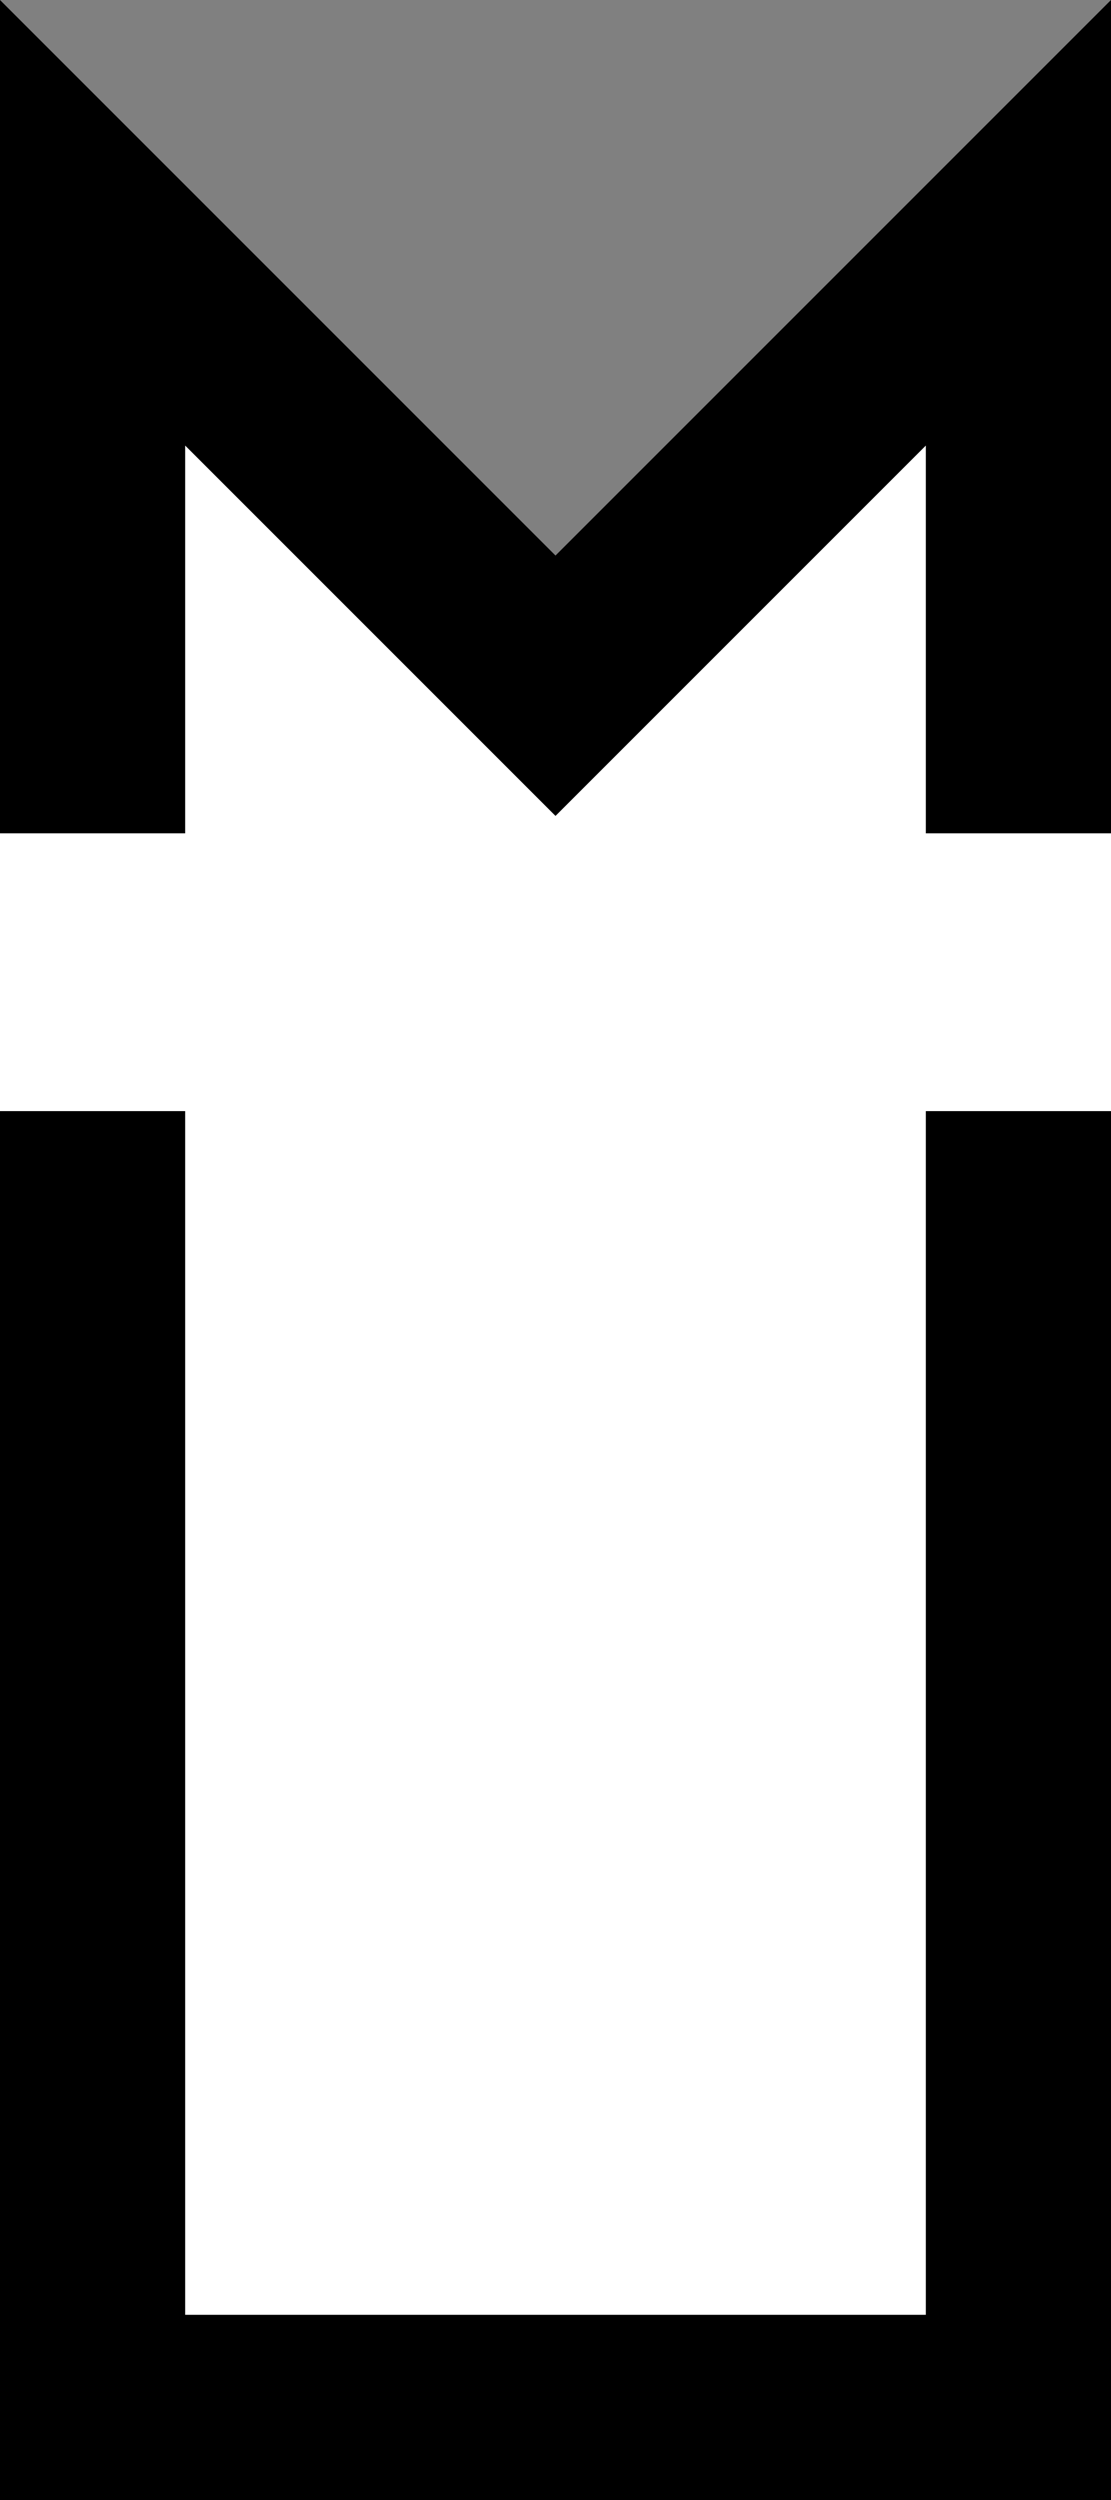<svg xmlns="http://www.w3.org/2000/svg" width="12" height="27" version="1.0"><rect width="100%" height="100%" fill="#808080" stroke="none"/><path d="M0 0v27h12V0L6 6 0 0z"/><path d="M2 4.813V9H0v3h2v13h8V12h2V9h-2V4.812l-4 4-4-4z" fill="#fff"/></svg>
